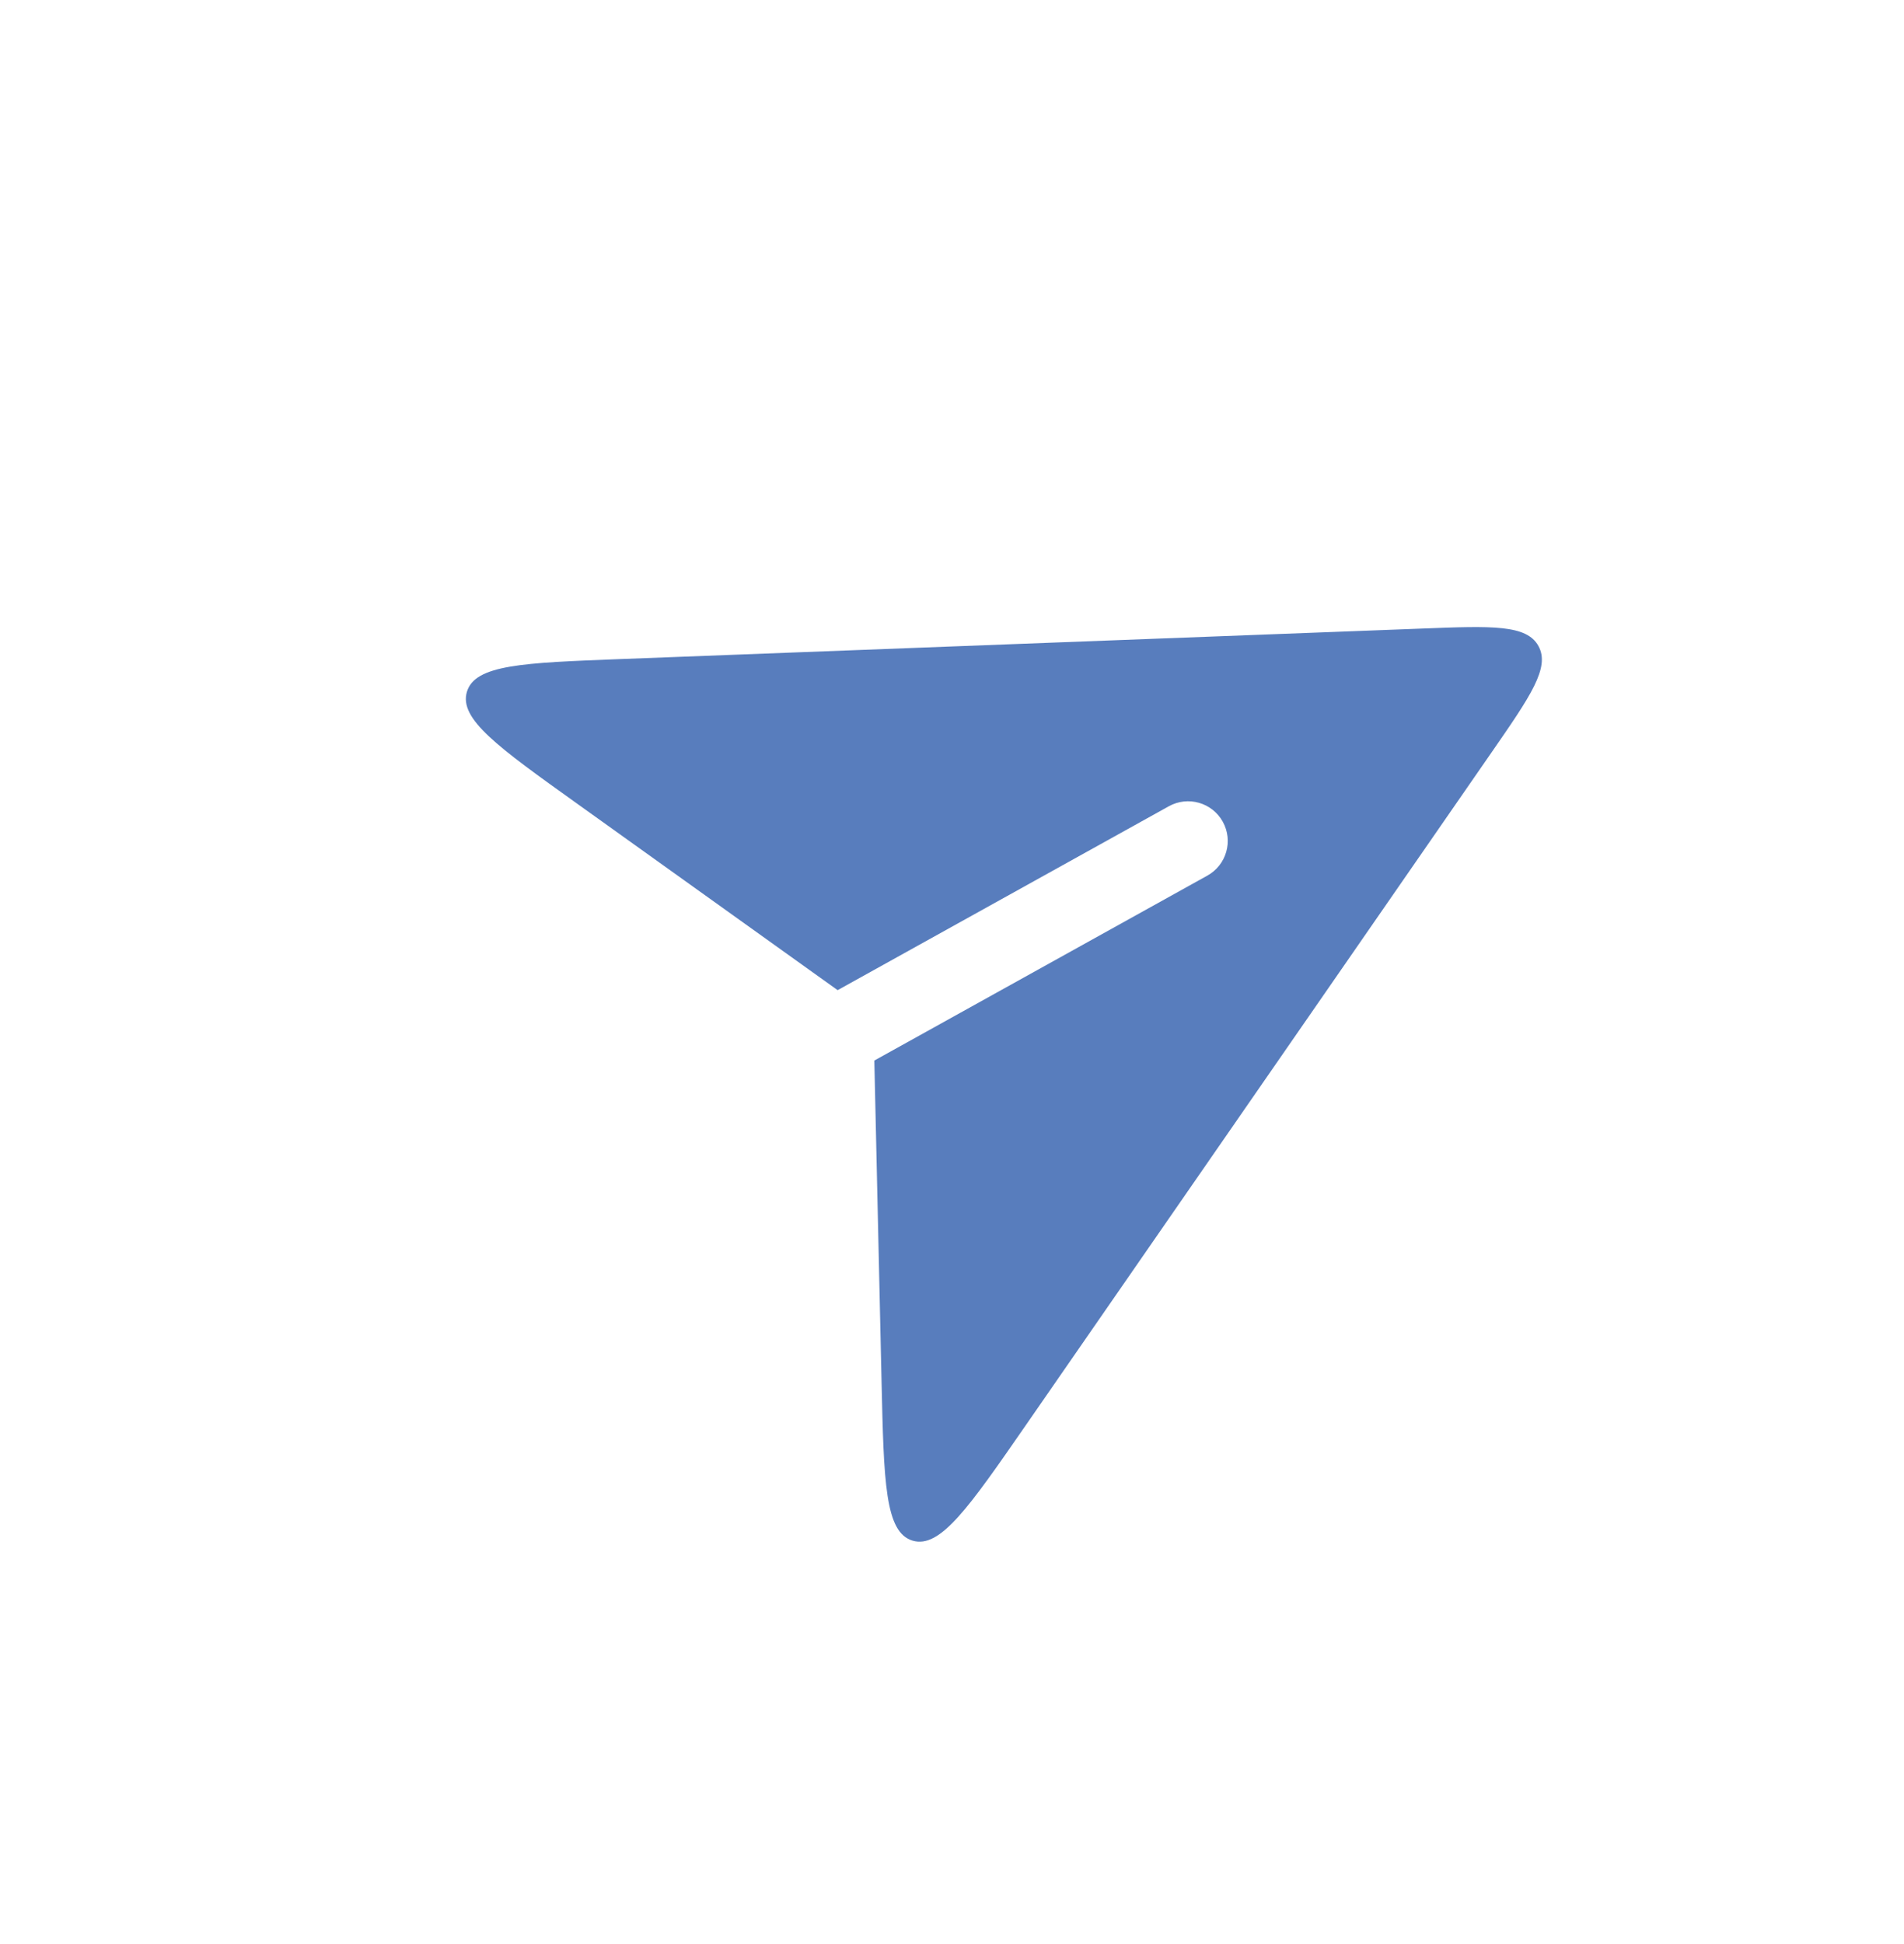 <svg width="48" height="49" viewBox="0 0 48 49" fill="none" xmlns="http://www.w3.org/2000/svg">
<path fill-rule="evenodd" clip-rule="evenodd" d="M21.117 24.957L14.524 20.238L14.524 20.238L14.524 20.238C12.552 18.827 11.565 18.121 11.771 17.436C11.976 16.752 13.188 16.706 15.612 16.613L35.872 15.842C37.616 15.775 38.488 15.742 38.785 16.284C39.083 16.826 38.586 17.544 37.592 18.979L25.868 35.912C24.424 37.998 23.702 39.04 23.006 38.832C22.31 38.623 22.281 37.355 22.224 34.818L22.224 34.818L22.042 26.731L30.437 22.07C30.92 21.802 31.094 21.194 30.826 20.711C30.558 20.228 29.949 20.054 29.466 20.322L21.117 24.957Z" fill="#587DBD"/>
</svg>
